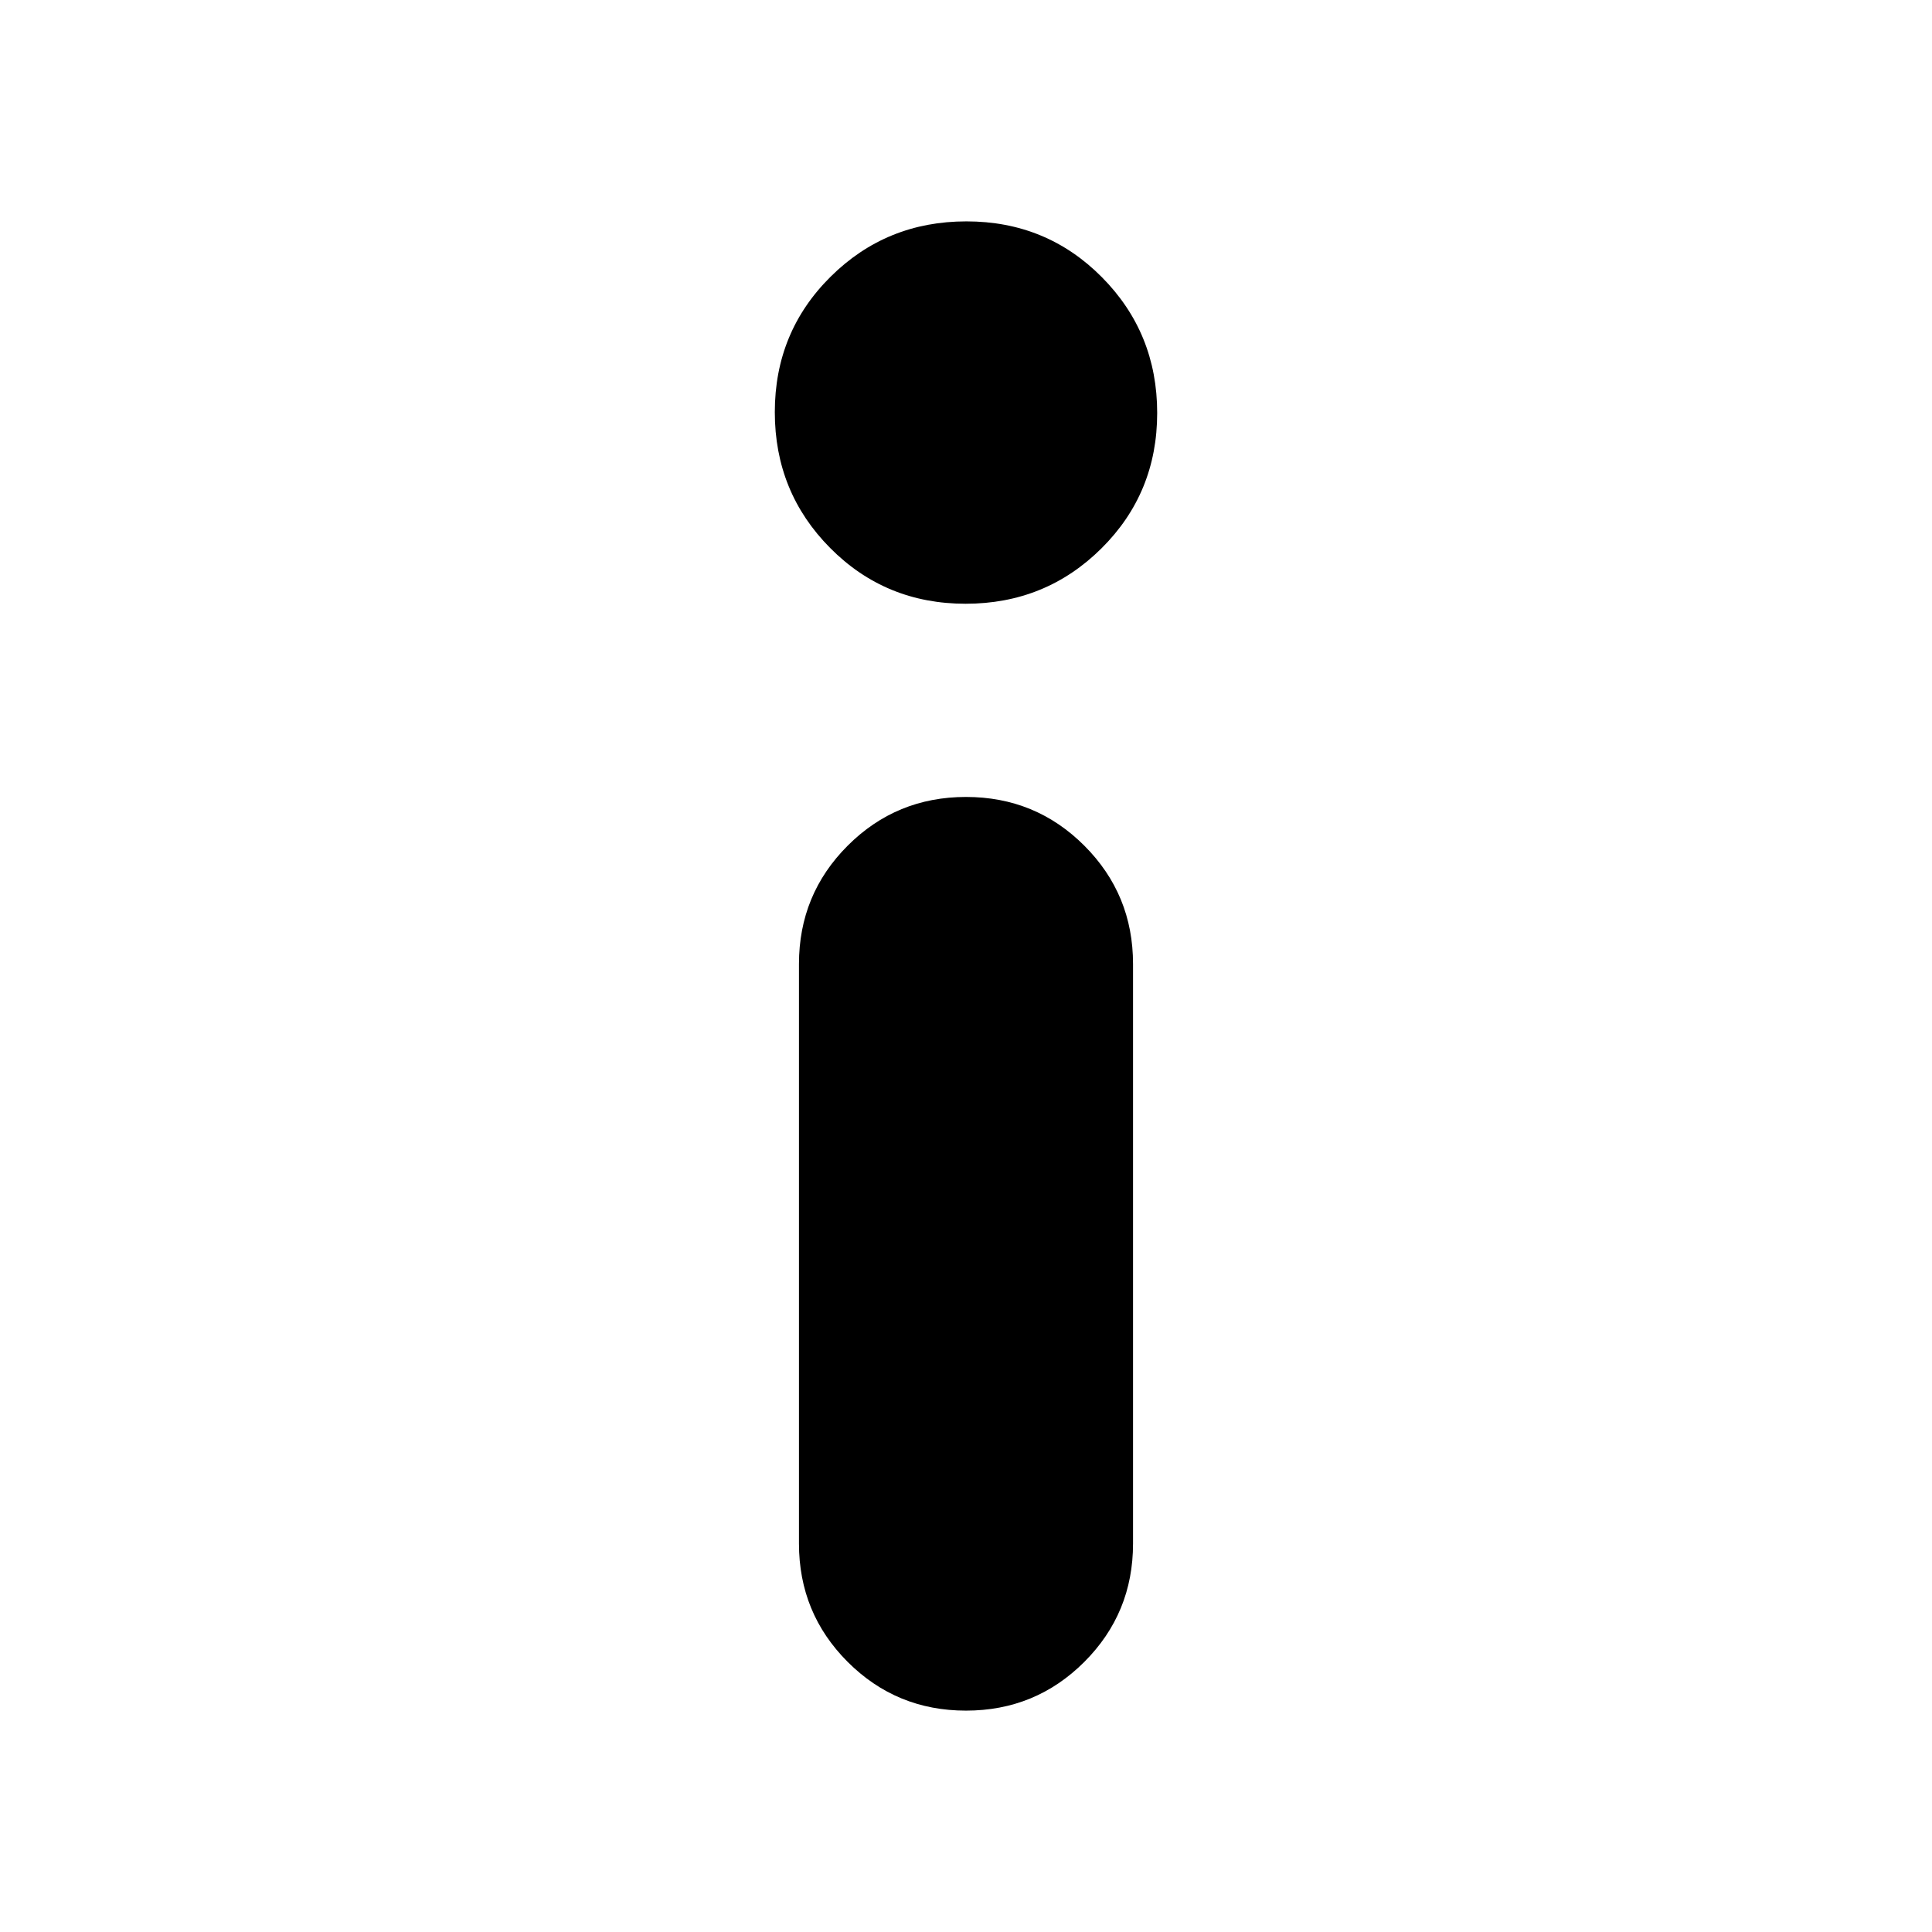 <svg xmlns="http://www.w3.org/2000/svg" height="20" viewBox="0 -960 960 960" width="20"><path d="M479.788-660Q440-660 412.5-687.712q-27.5-27.713-27.5-67.5Q385-795 412.712-822.5q27.713-27.5 67.5-27.5Q520-850 547.5-822.288q27.5 27.713 27.5 67.5Q575-715 547.288-687.5q-27.713 27.5-67.5 27.5ZM480-110q-34.583 0-58.792-24.208Q397-158.417 397-193v-288q0-34.583 24.208-58.792Q445.417-564 480-564t58.792 24.208Q563-515.583 563-481v288q0 34.583-24.208 58.792Q514.583-110 480-110Z"/></svg>